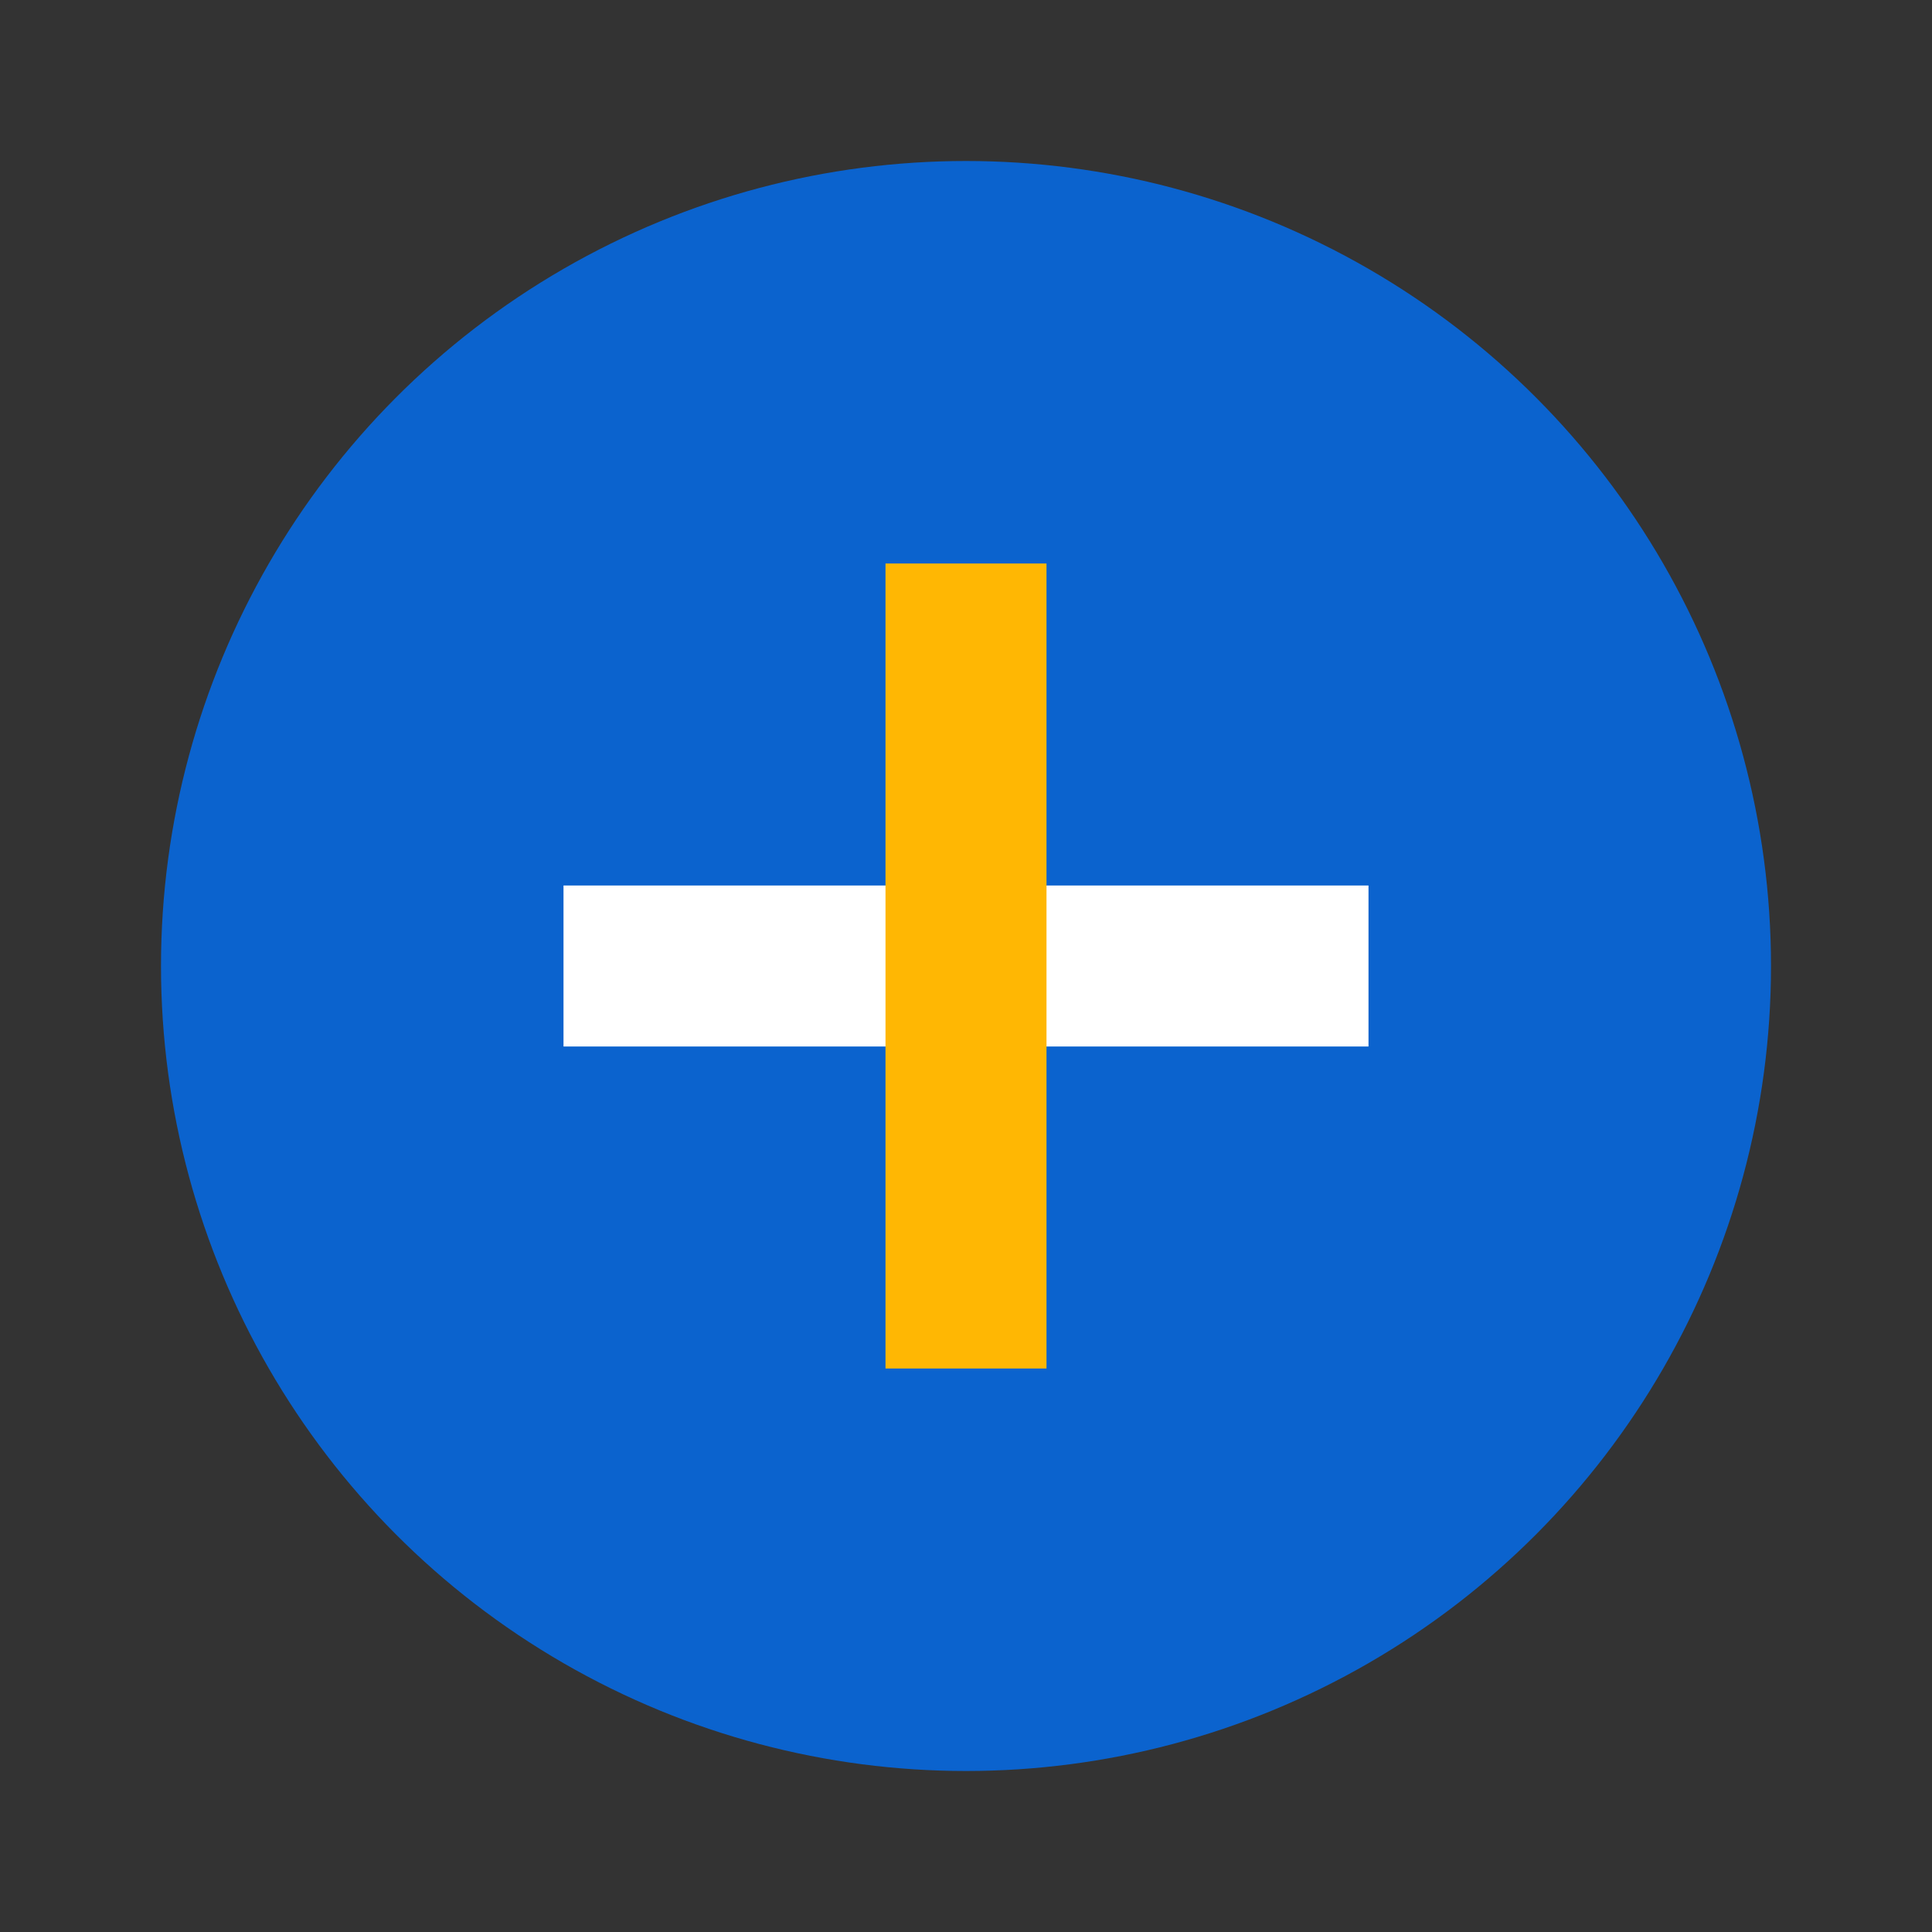 <svg xmlns="http://www.w3.org/2000/svg" viewBox="0 0 96 96"><rect x="0" y="0" width="96" height="96" fill="#333333" stroke="none"/><circle cx="48" cy="48" r="40" fill="#0B63CE"/><rect x="28" y="44" width="40" height="8" fill="#fff"/><rect x="44" y="28" width="8" height="40" fill="#FFB703"/></svg>
